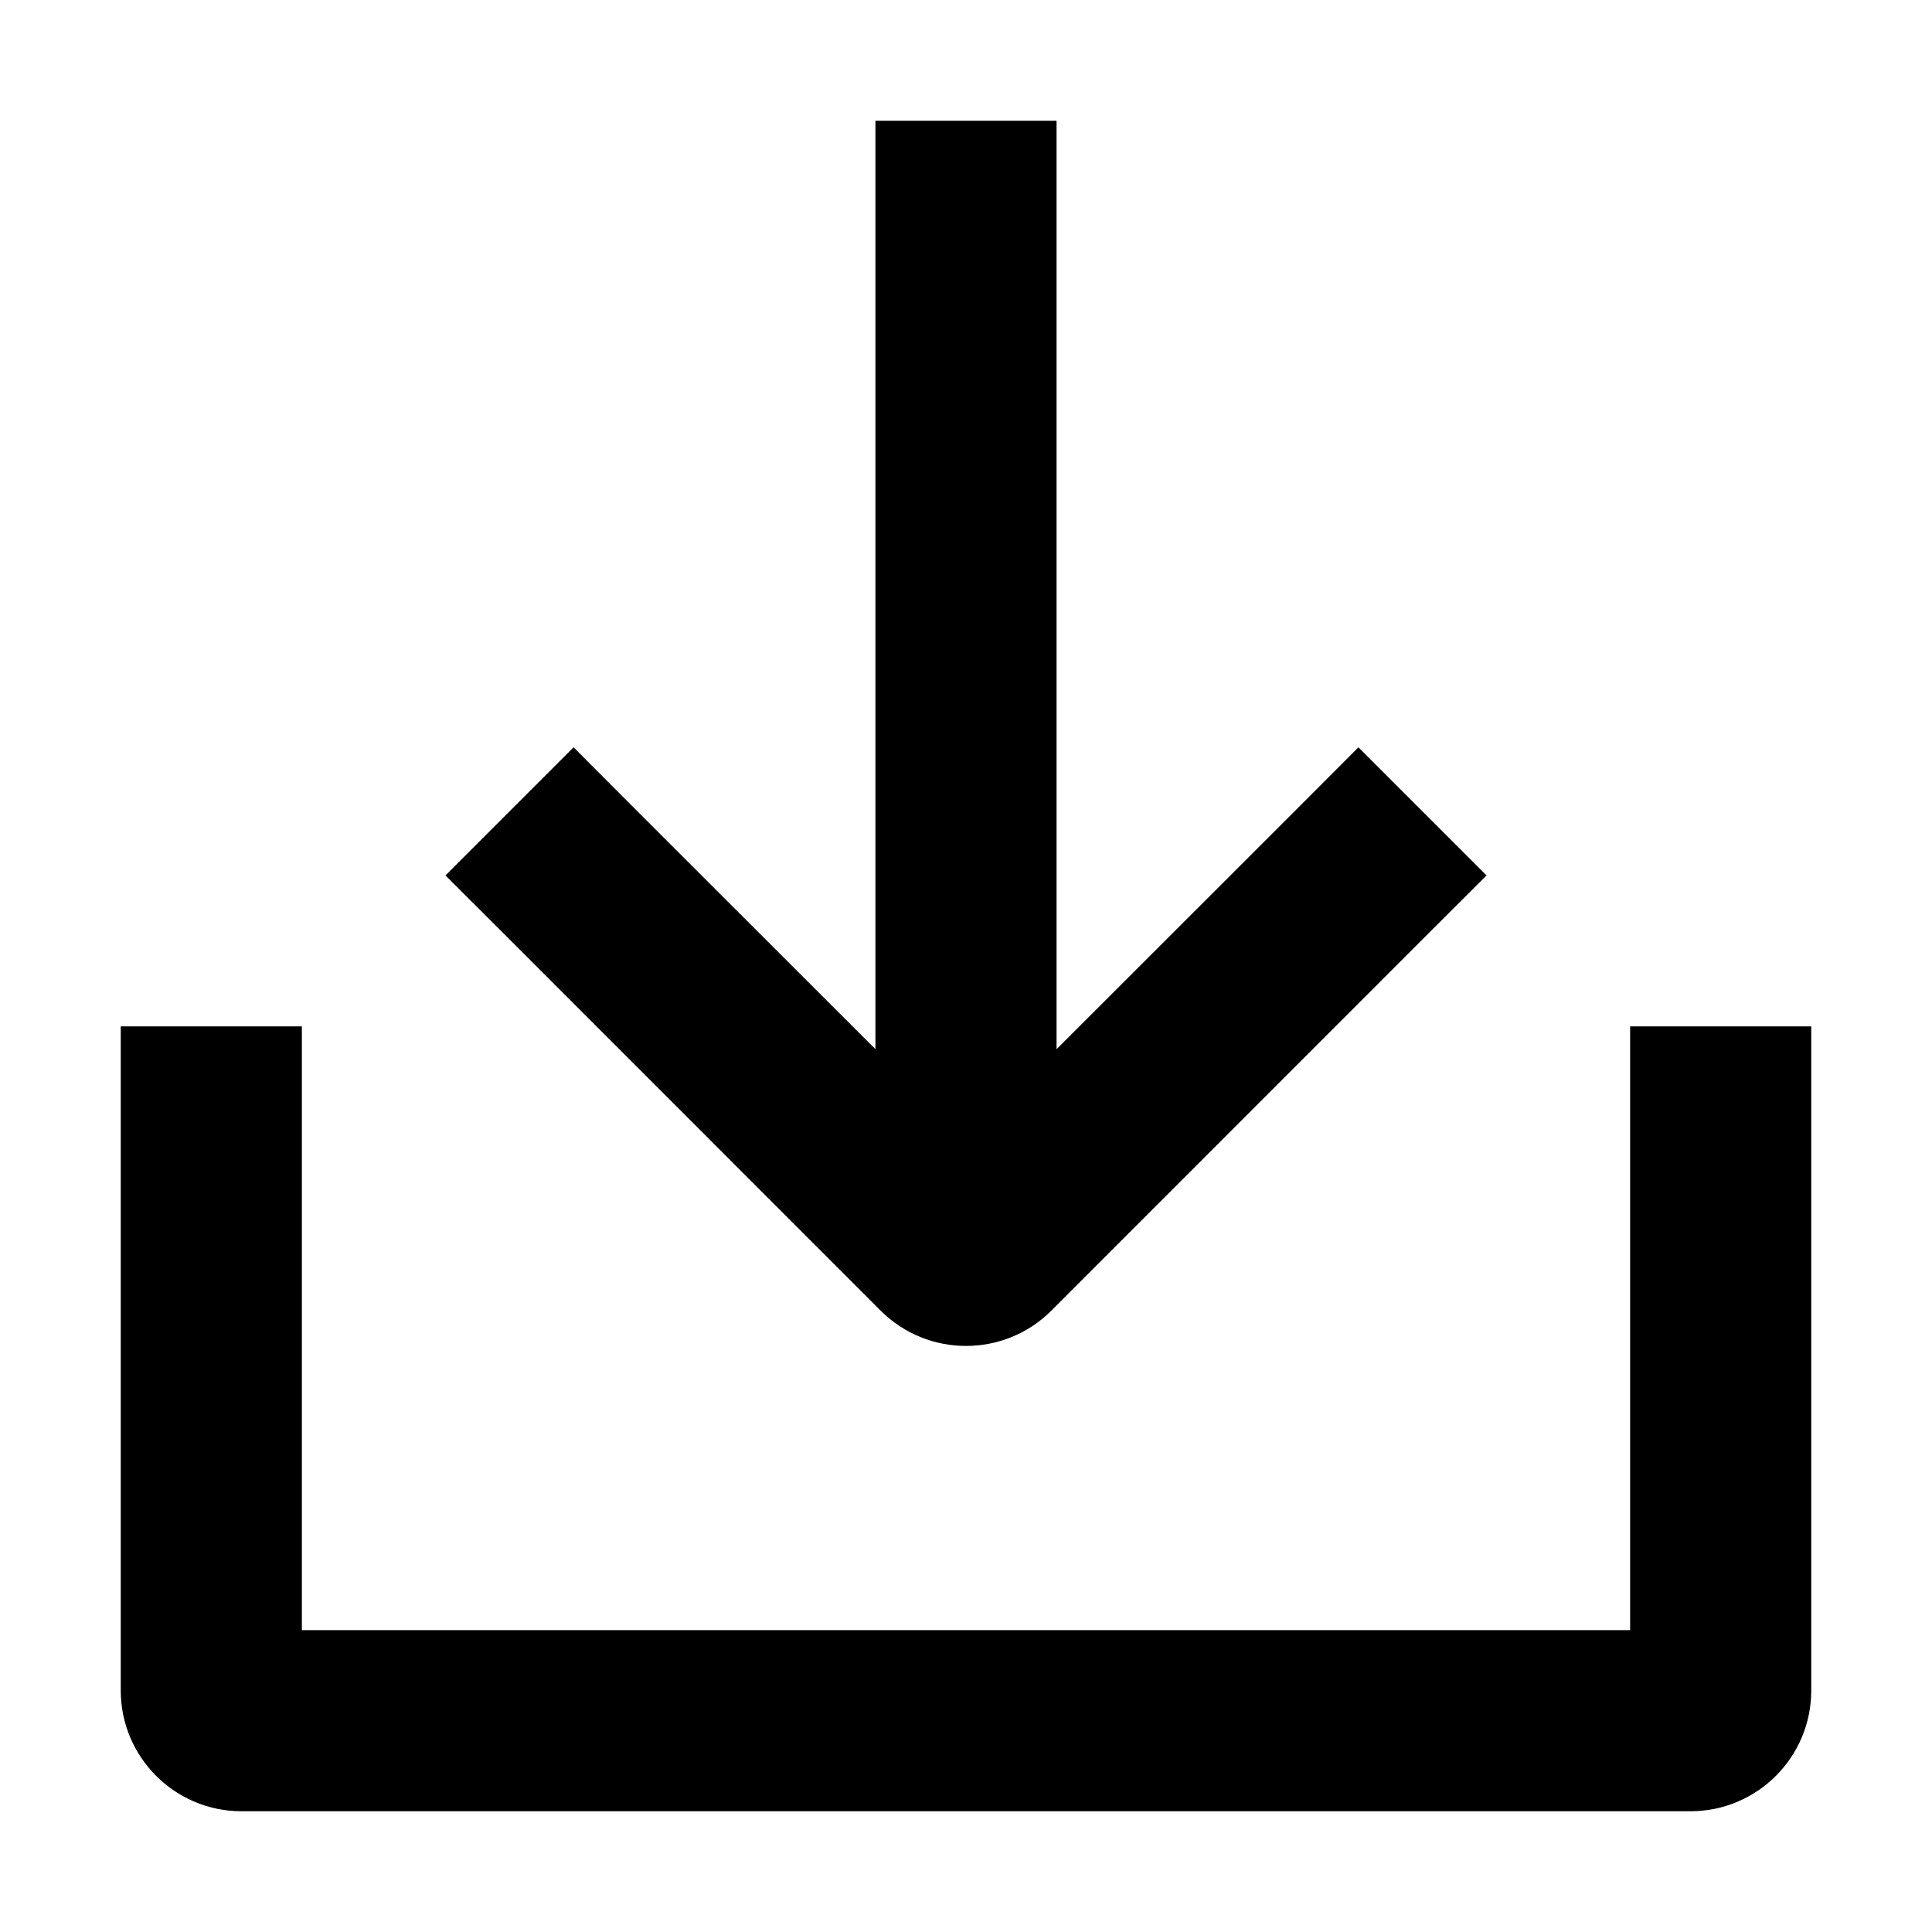 <svg height="16" stroke-linejoin="round" viewBox="0 0 16 16" width="16"><path fill-rule="evenodd" clip-rule="evenodd" d="M8.75 1V1.75V8.689L10.72 6.72L11.25 6.189L12.311 7.25L11.78 7.78L8.707 10.854C8.317 11.244 7.683 11.244 7.293 10.854L4.22 7.78L3.689 7.25L4.75 6.189L5.28 6.72L7.25 8.689V1.75V1H8.75ZM13.5 9.25V13.5H2.5V9.25V8.5H1V9.25V14C1 14.552 1.448 15 2 15H14C14.552 15 15 14.552 15 14V9.25V8.5H13.5V9.25Z" fill="currentColor"></path></svg>